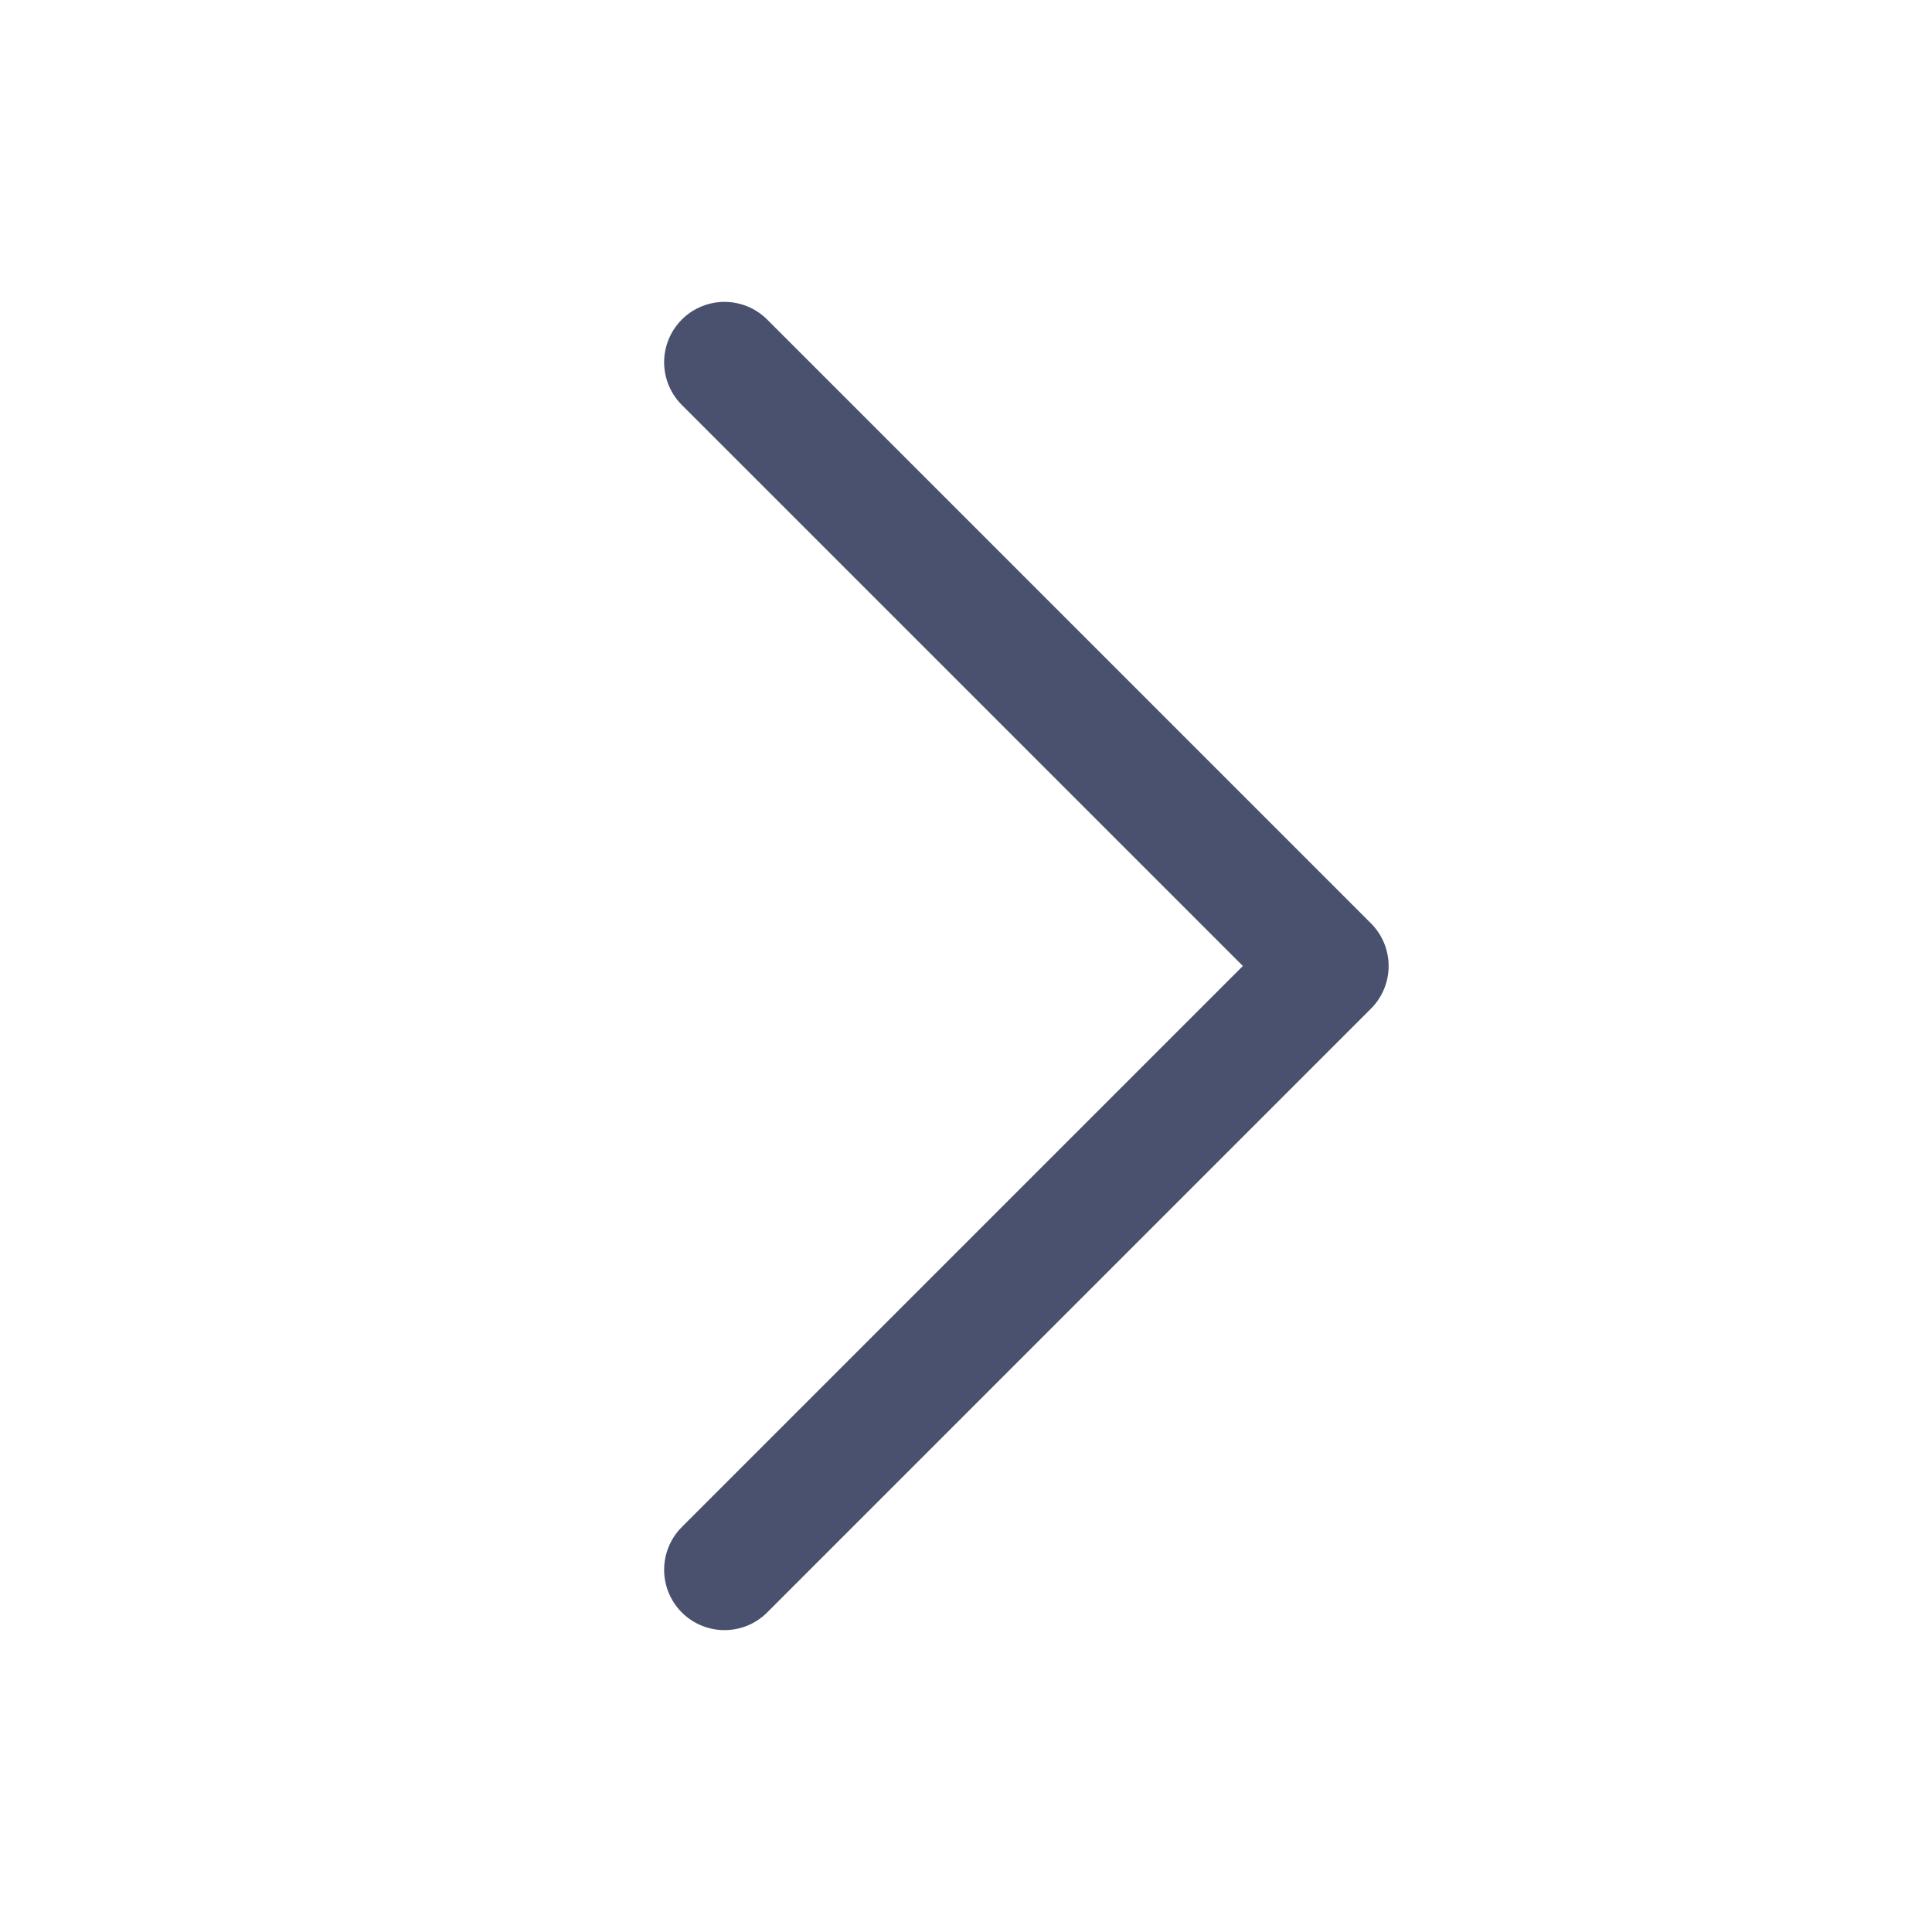 <svg width="24" height="24" viewBox="0 0 24 24" fill="none" xmlns="http://www.w3.org/2000/svg">
<path d="M9 4.5L16.5 12L9 19.5" stroke="#49516F" stroke-width="1.5" stroke-linecap="round" stroke-linejoin="round"/>
</svg>
